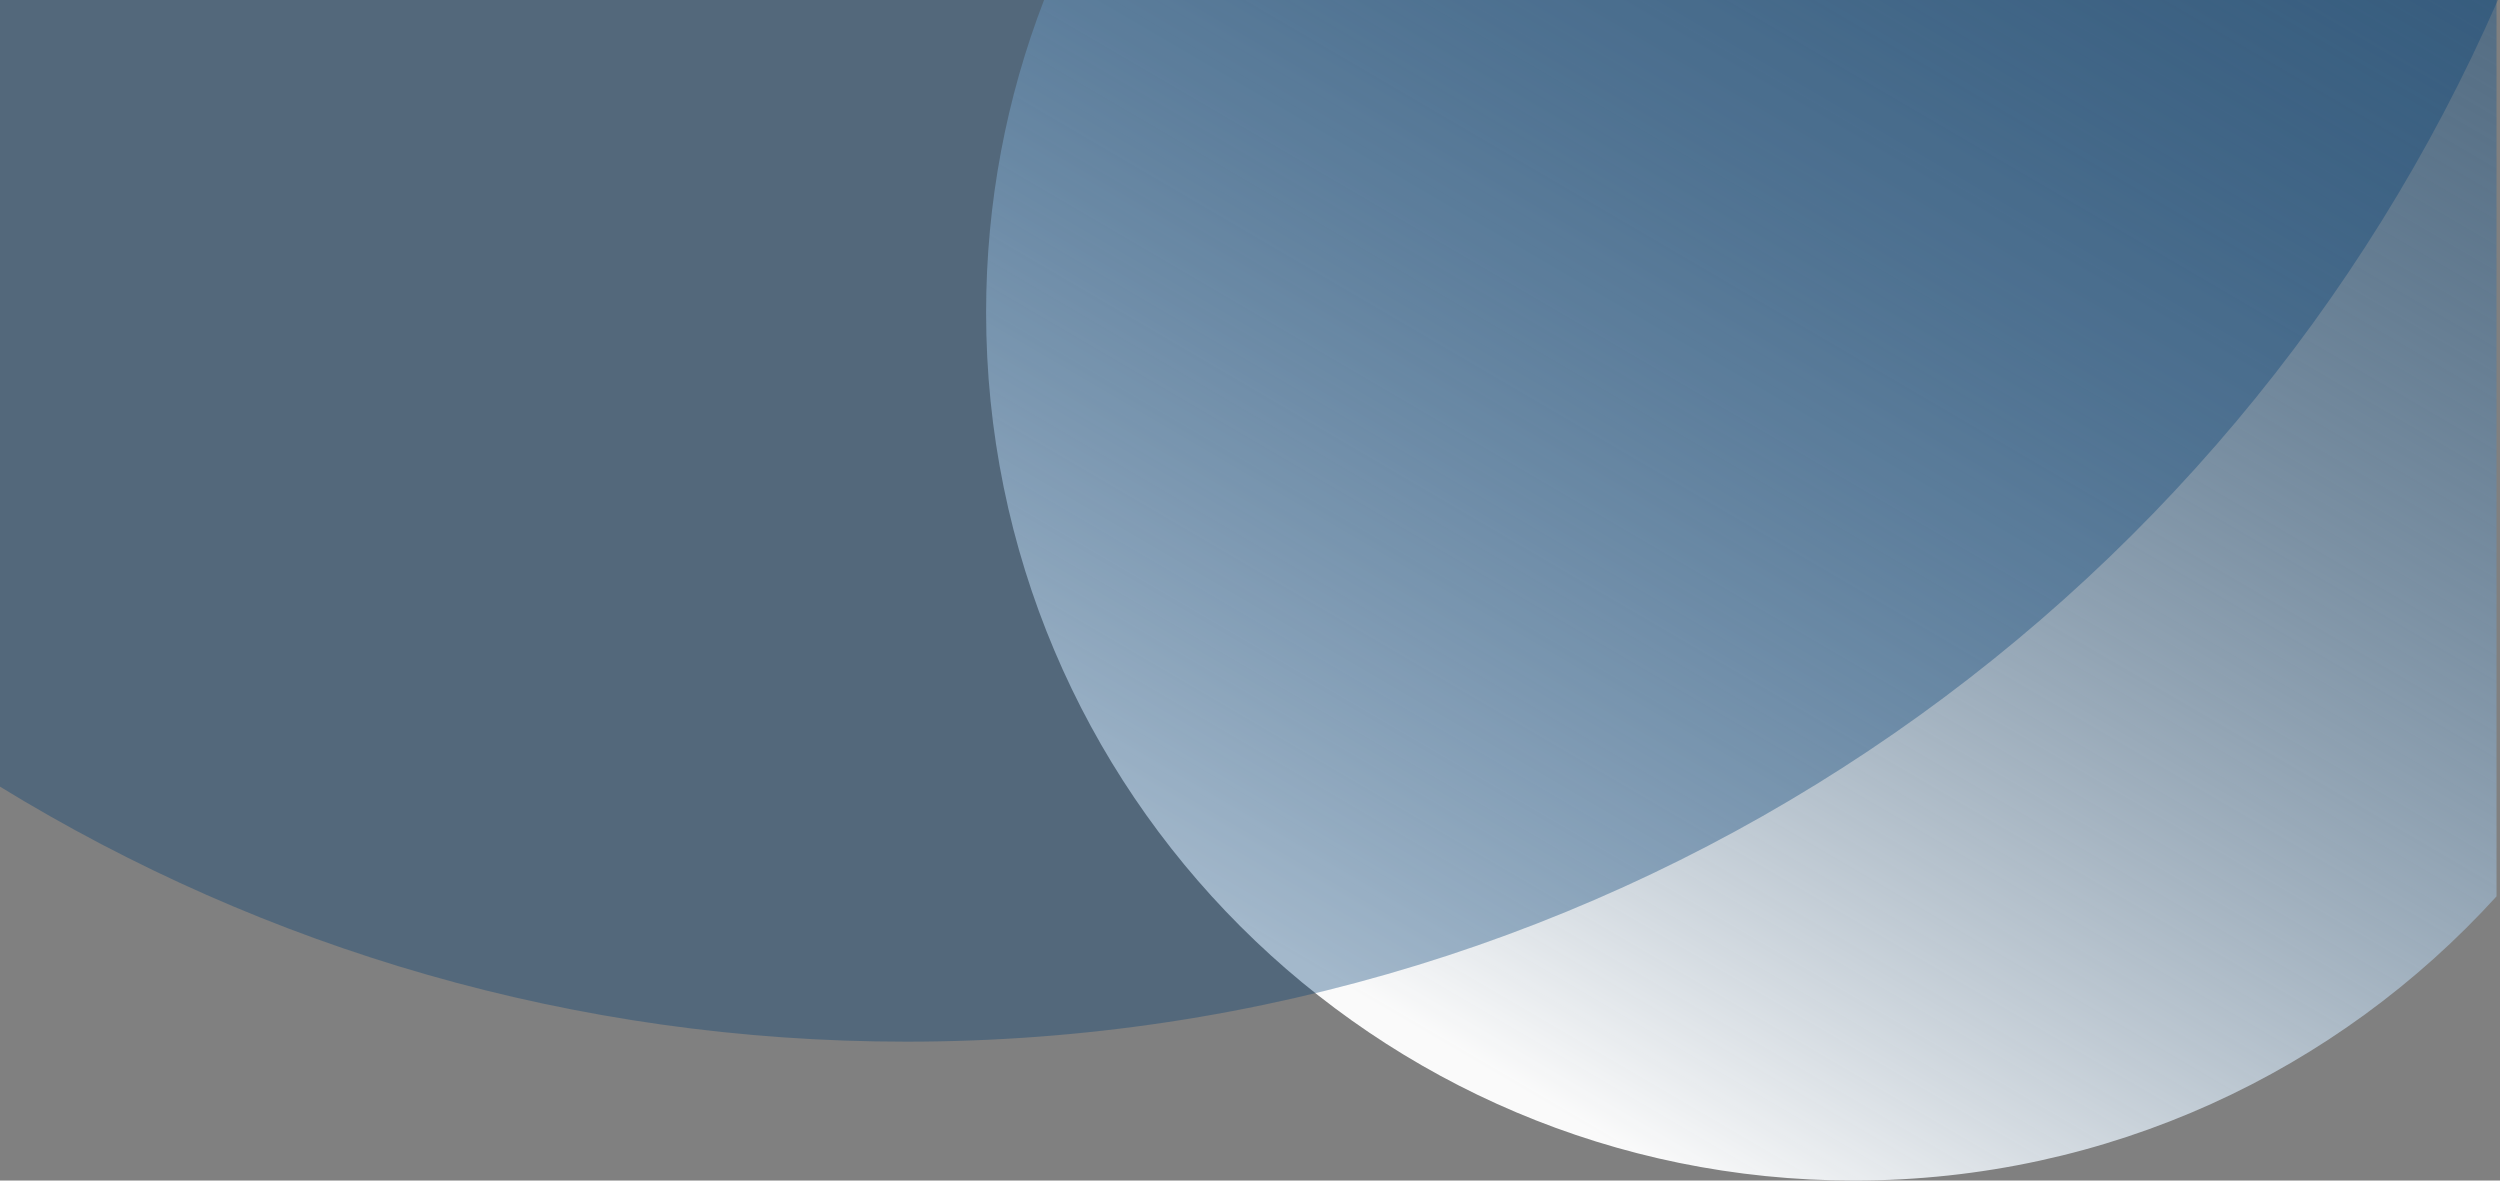 <svg width="720" height="340" viewBox="0 0 720 340" fill="none" xmlns="http://www.w3.org/2000/svg">
<rect x="0" y="0" width="720" height="340" fill="#808080" stroke="none"/>
<path fill-rule="evenodd" clip-rule="evenodd" d="M719 0H300.69C289.91 27.926 284 58.273 284 90C284 228.071 395.929 340 534 340C607.321 340 673.27 308.436 719 258.154V0Z" fill="url(#paint0_linear_5_43)"/>
<path fill-rule="evenodd" clip-rule="evenodd" d="M0 0V226.556C75.974 273.142 165.35 300 261 300C466.032 300 642.24 176.59 719.396 0H0Z" fill="#023E73" fill-opacity="0.35"/>
<defs>
<linearGradient id="paint0_linear_5_43" x1="614" y1="-147.5" x2="368" y2="273" gradientUnits="userSpaceOnUse">
<stop stop-color="#023E73" stop-opacity="0.4"/>
<stop offset="1" stop-color="#FAFAFA"/>
</linearGradient>
</defs>
</svg>
